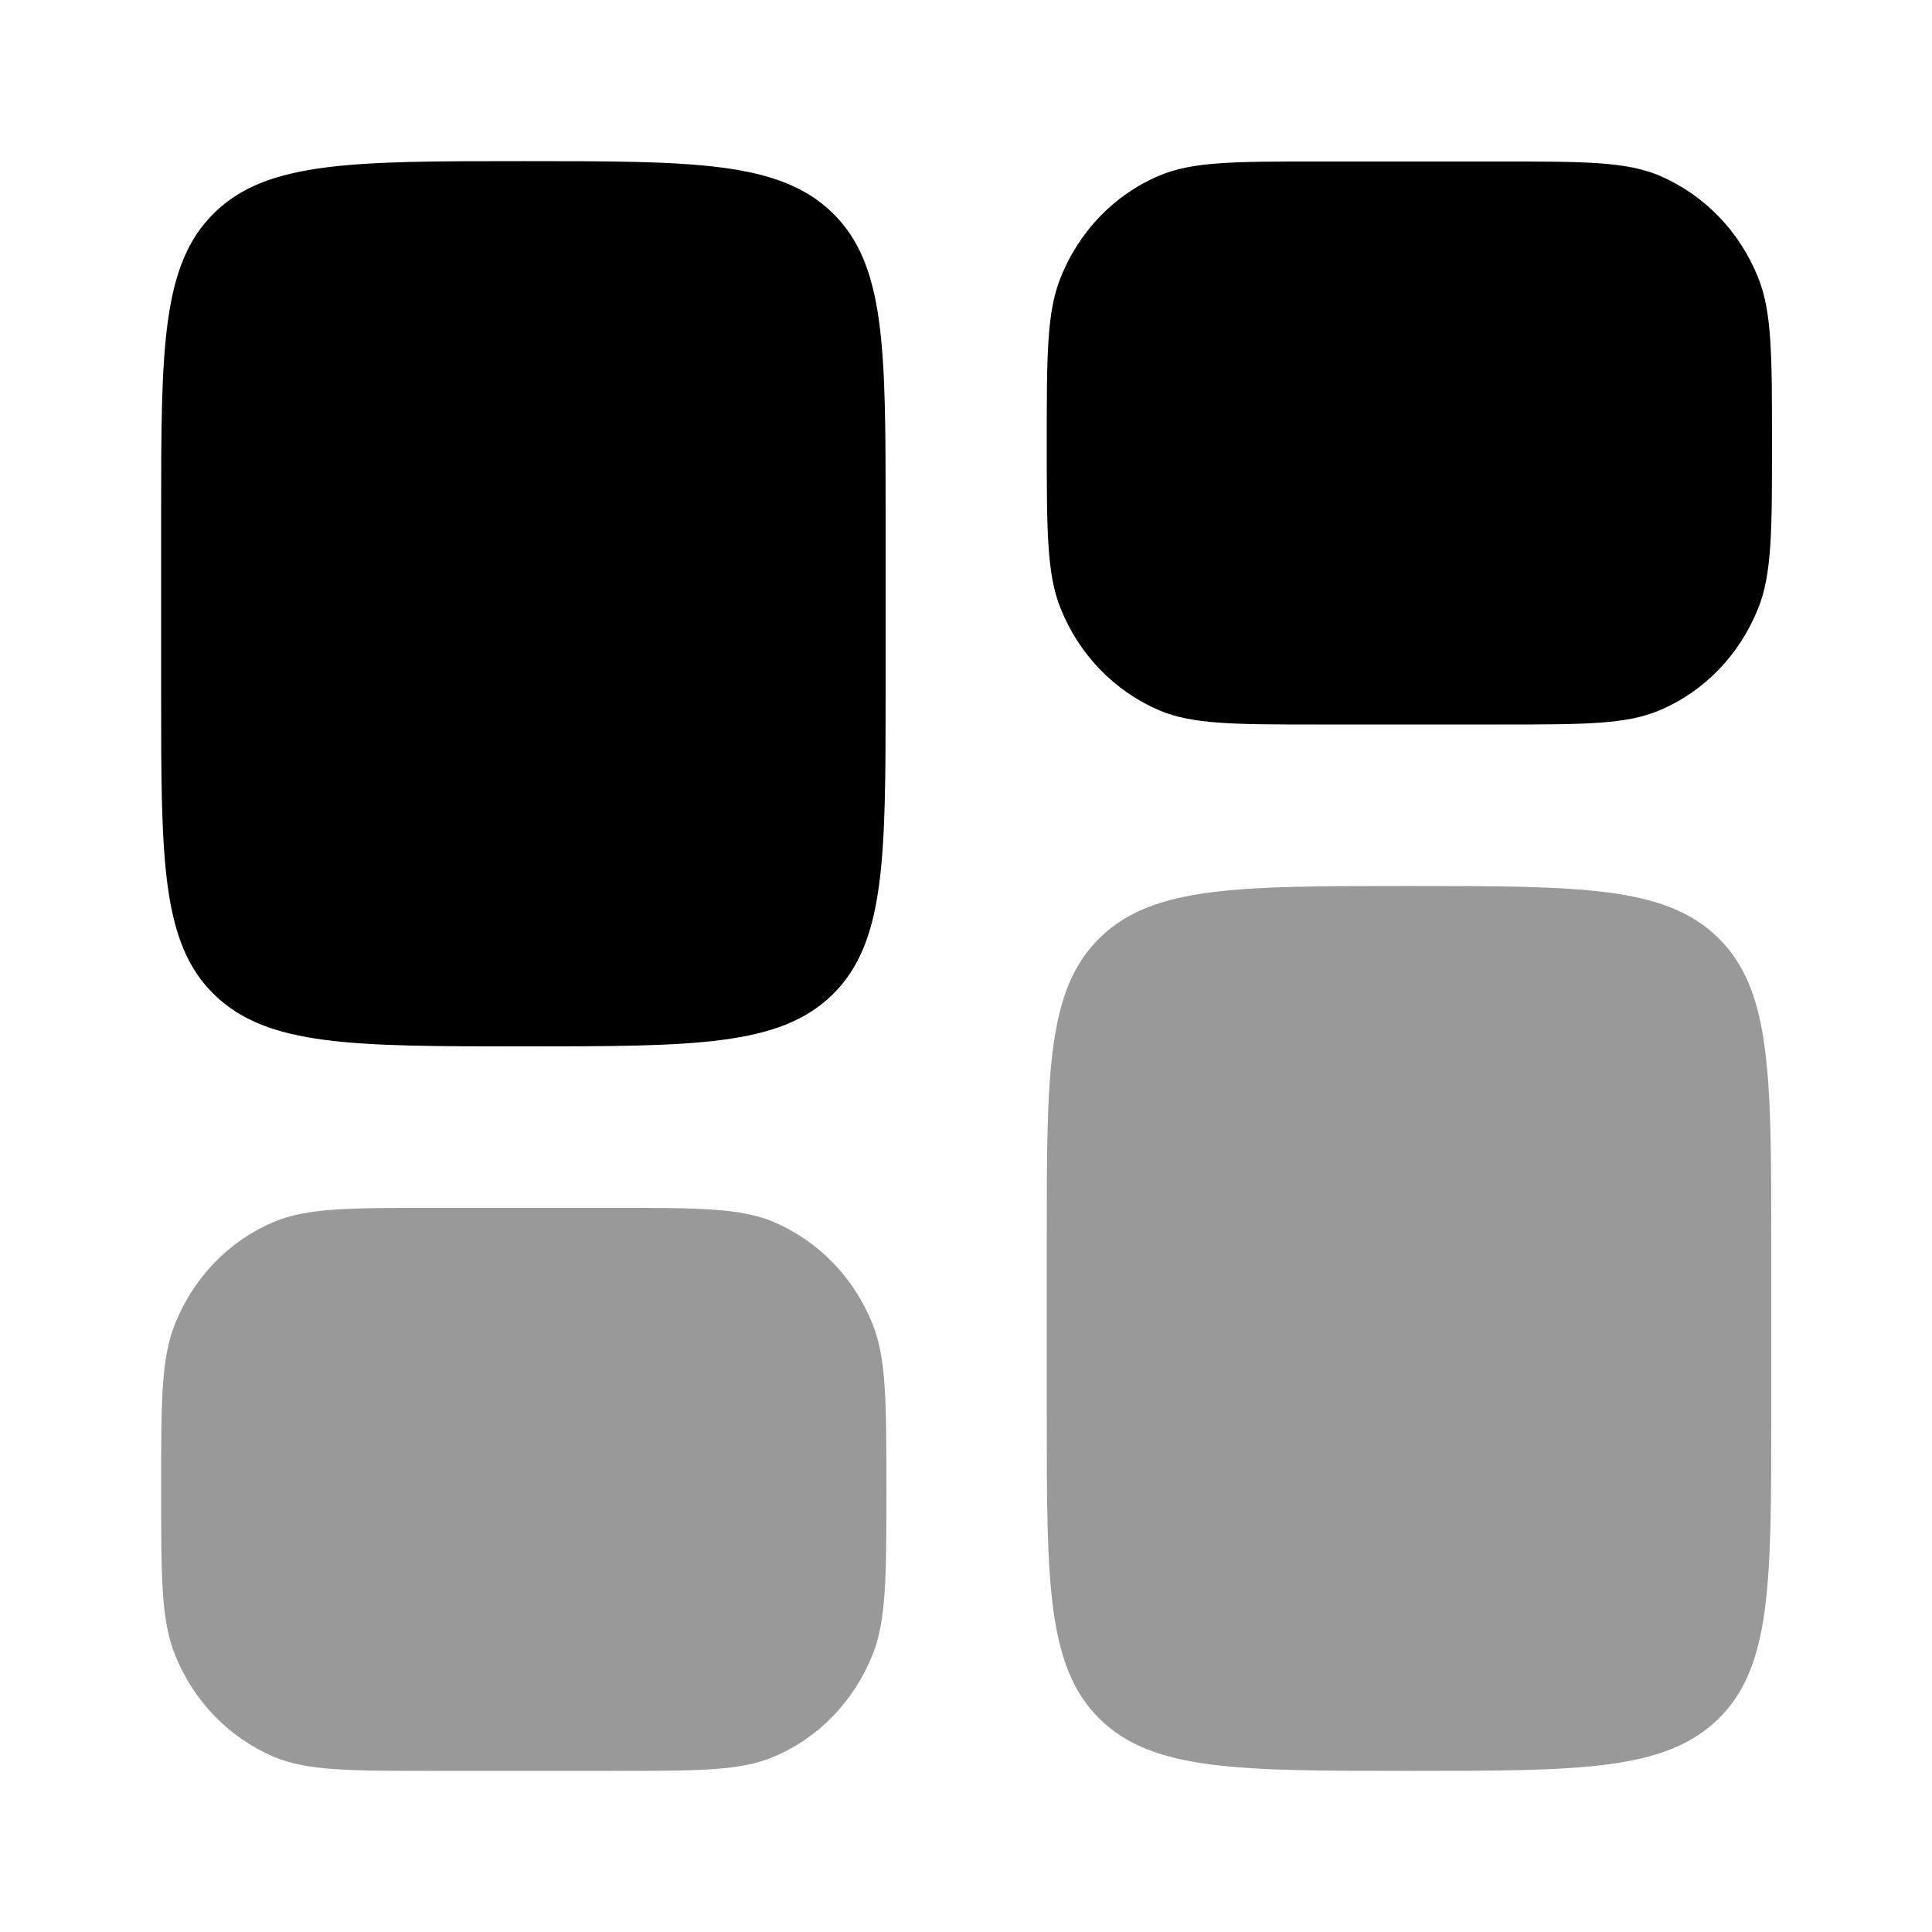 <svg xmlns="http://www.w3.org/2000/svg" viewBox="0 0 512 512"><!--!Font Awesome Pro 6.6.0 by @fontawesome - https://fontawesome.com License - https://fontawesome.com/license (Commercial License) Copyright 2024 Fonticons, Inc.--><path class="fa-secondary" opacity=".4" d="M42.7 394.7c0-23.2 0-34.8 3.7-43.9c4.9-12.2 14.2-21.9 26-26.9c8.8-3.8 20-3.8 42.4-3.8l48 0c22.4 0 33.5 0 42.4 3.8c11.8 5.1 21.1 14.7 26 26.9c3.7 9.1 3.7 20.7 3.7 43.9s0 34.8-3.7 43.9c-4.9 12.2-14.2 21.9-26 26.9c-8.8 3.8-20 3.8-42.4 3.8l-48 0c-22.4 0-33.5 0-42.4-3.8c-11.8-5.1-21.1-14.7-26-26.9c-3.7-9.1-3.7-20.7-3.7-43.9zm234.7-66.1c0-44.2 0-66.4 14.1-80.1c14-13.7 36.6-13.7 81.6-13.7l.3 0c45.3 0 67.9 0 81.9 13.7c14 13.7 14.1 35.8 14.1 79.9l0 .2 0 46.9c0 44.2 0 66.4-14.1 80.1s-36.7 13.7-81.9 13.7s-67.9 0-81.9-13.7s-14.1-35.9-14.1-80.1l0-46.9z"/><path class="fa-primary" d="M42.7 183.5c0 44.2 0 66.4 14.1 80.1s36.7 13.7 81.9 13.7s67.9 0 81.9-13.7s14.1-35.9 14.1-80.1V136.5c0-44.2 0-66.4-14.1-80.1s-36.7-13.7-81.9-13.7s-67.9 0-81.9 13.7S42.7 92.3 42.7 136.5v46.9zm234.7-66.1c0-23.2 0-34.8 3.7-43.9c4.9-12.2 14.2-21.9 26-26.9c8.8-3.8 20-3.8 42.4-3.8h48c22.4 0 33.5 0 42.4 3.8c11.8 5.1 21.1 14.7 26 26.9c3.7 9.1 3.7 20.7 3.7 43.9s0 34.8-3.7 43.9c-4.9 12.2-14.2 21.9-26 26.9c-8.8 3.8-20 3.8-42.4 3.8h-48c-22.4 0-33.5 0-42.4-3.8c-11.8-5.1-21.1-14.7-26-26.9c-3.7-9.1-3.7-20.7-3.7-43.9z"/></svg>
